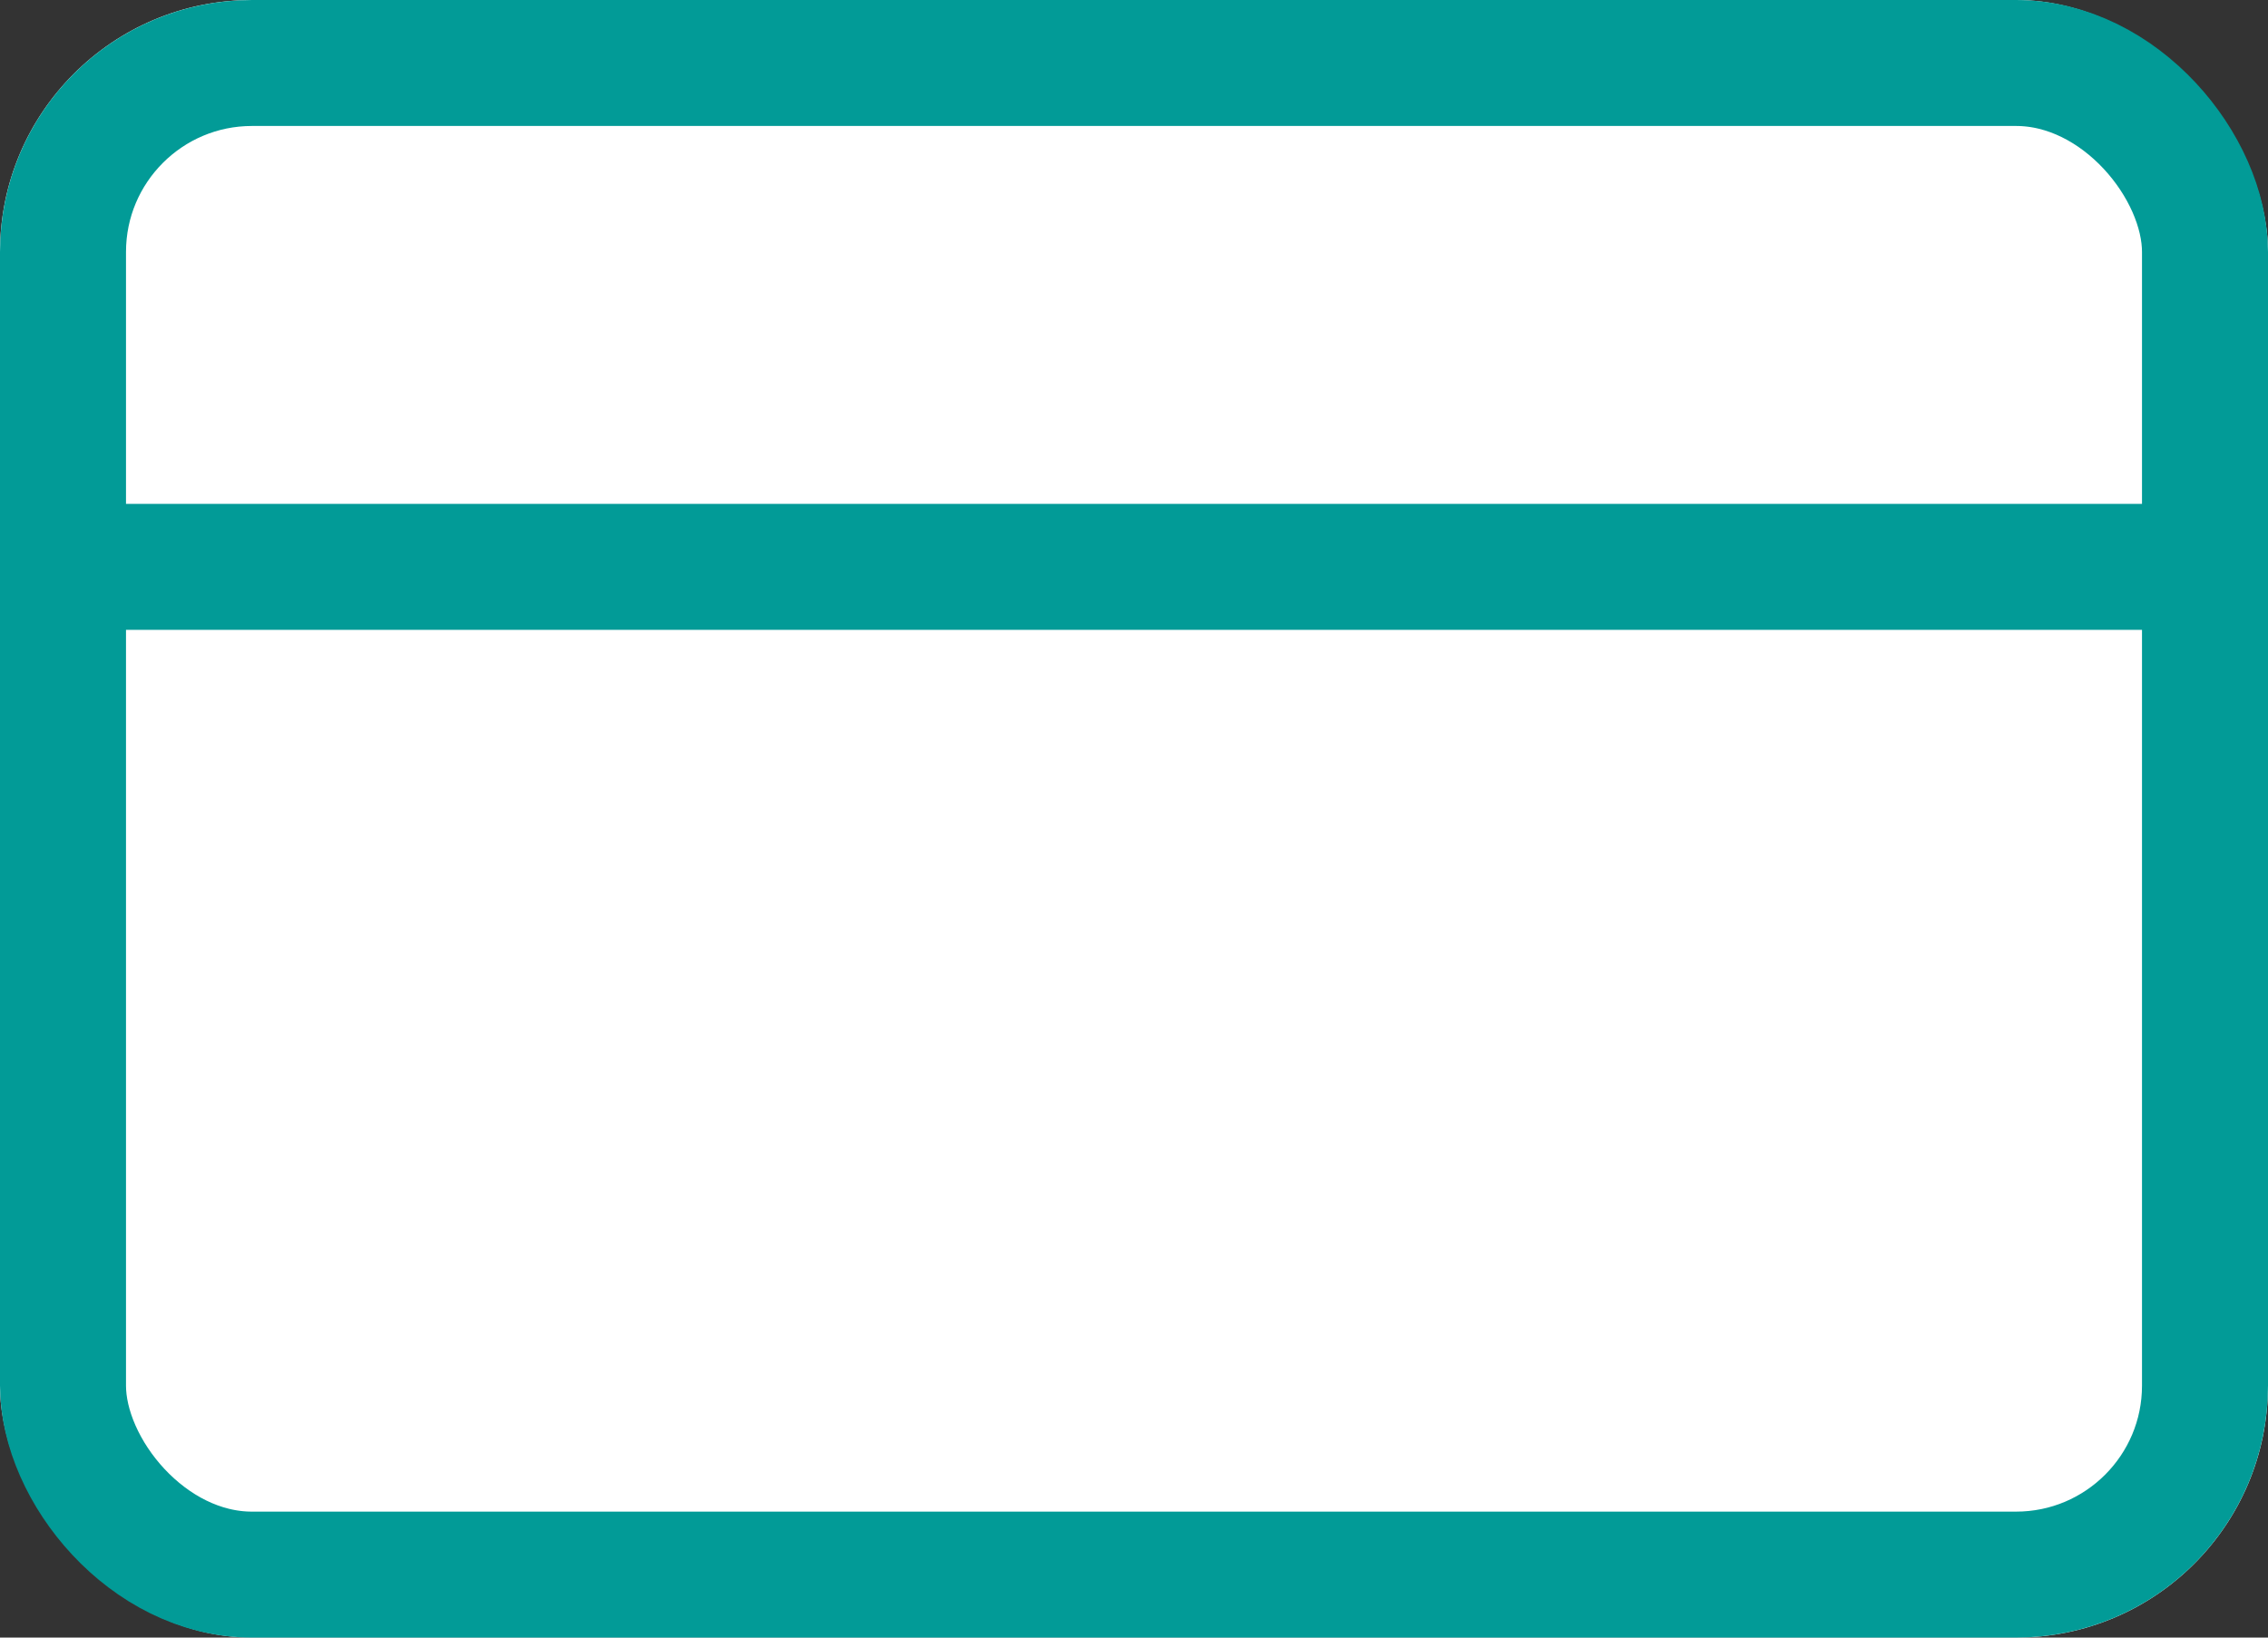 <svg xmlns="http://www.w3.org/2000/svg" width="18" height="13" viewBox="0 0 18 13">
  <rect x="0" y="0" width="18" height="13" fill="#333333" stroke="none"/>
  <g id="Accounts" transform="translate(-29 -279)">
    <g id="Rectangle_2771" data-name="Rectangle 2771" transform="translate(29 279)" fill="#fff" stroke="#029b97" stroke-width="1">
      <rect width="18" height="13" rx="2" stroke="none"/>
      <rect x="0.5" y="0.5" width="17" height="12" rx="1.5" fill="none"/>
    </g>
    <line id="Line_120" data-name="Line 120" x2="17" transform="translate(29.5 283.5)" fill="none" stroke="#029b97" stroke-width="1"/>
  </g>
</svg>
